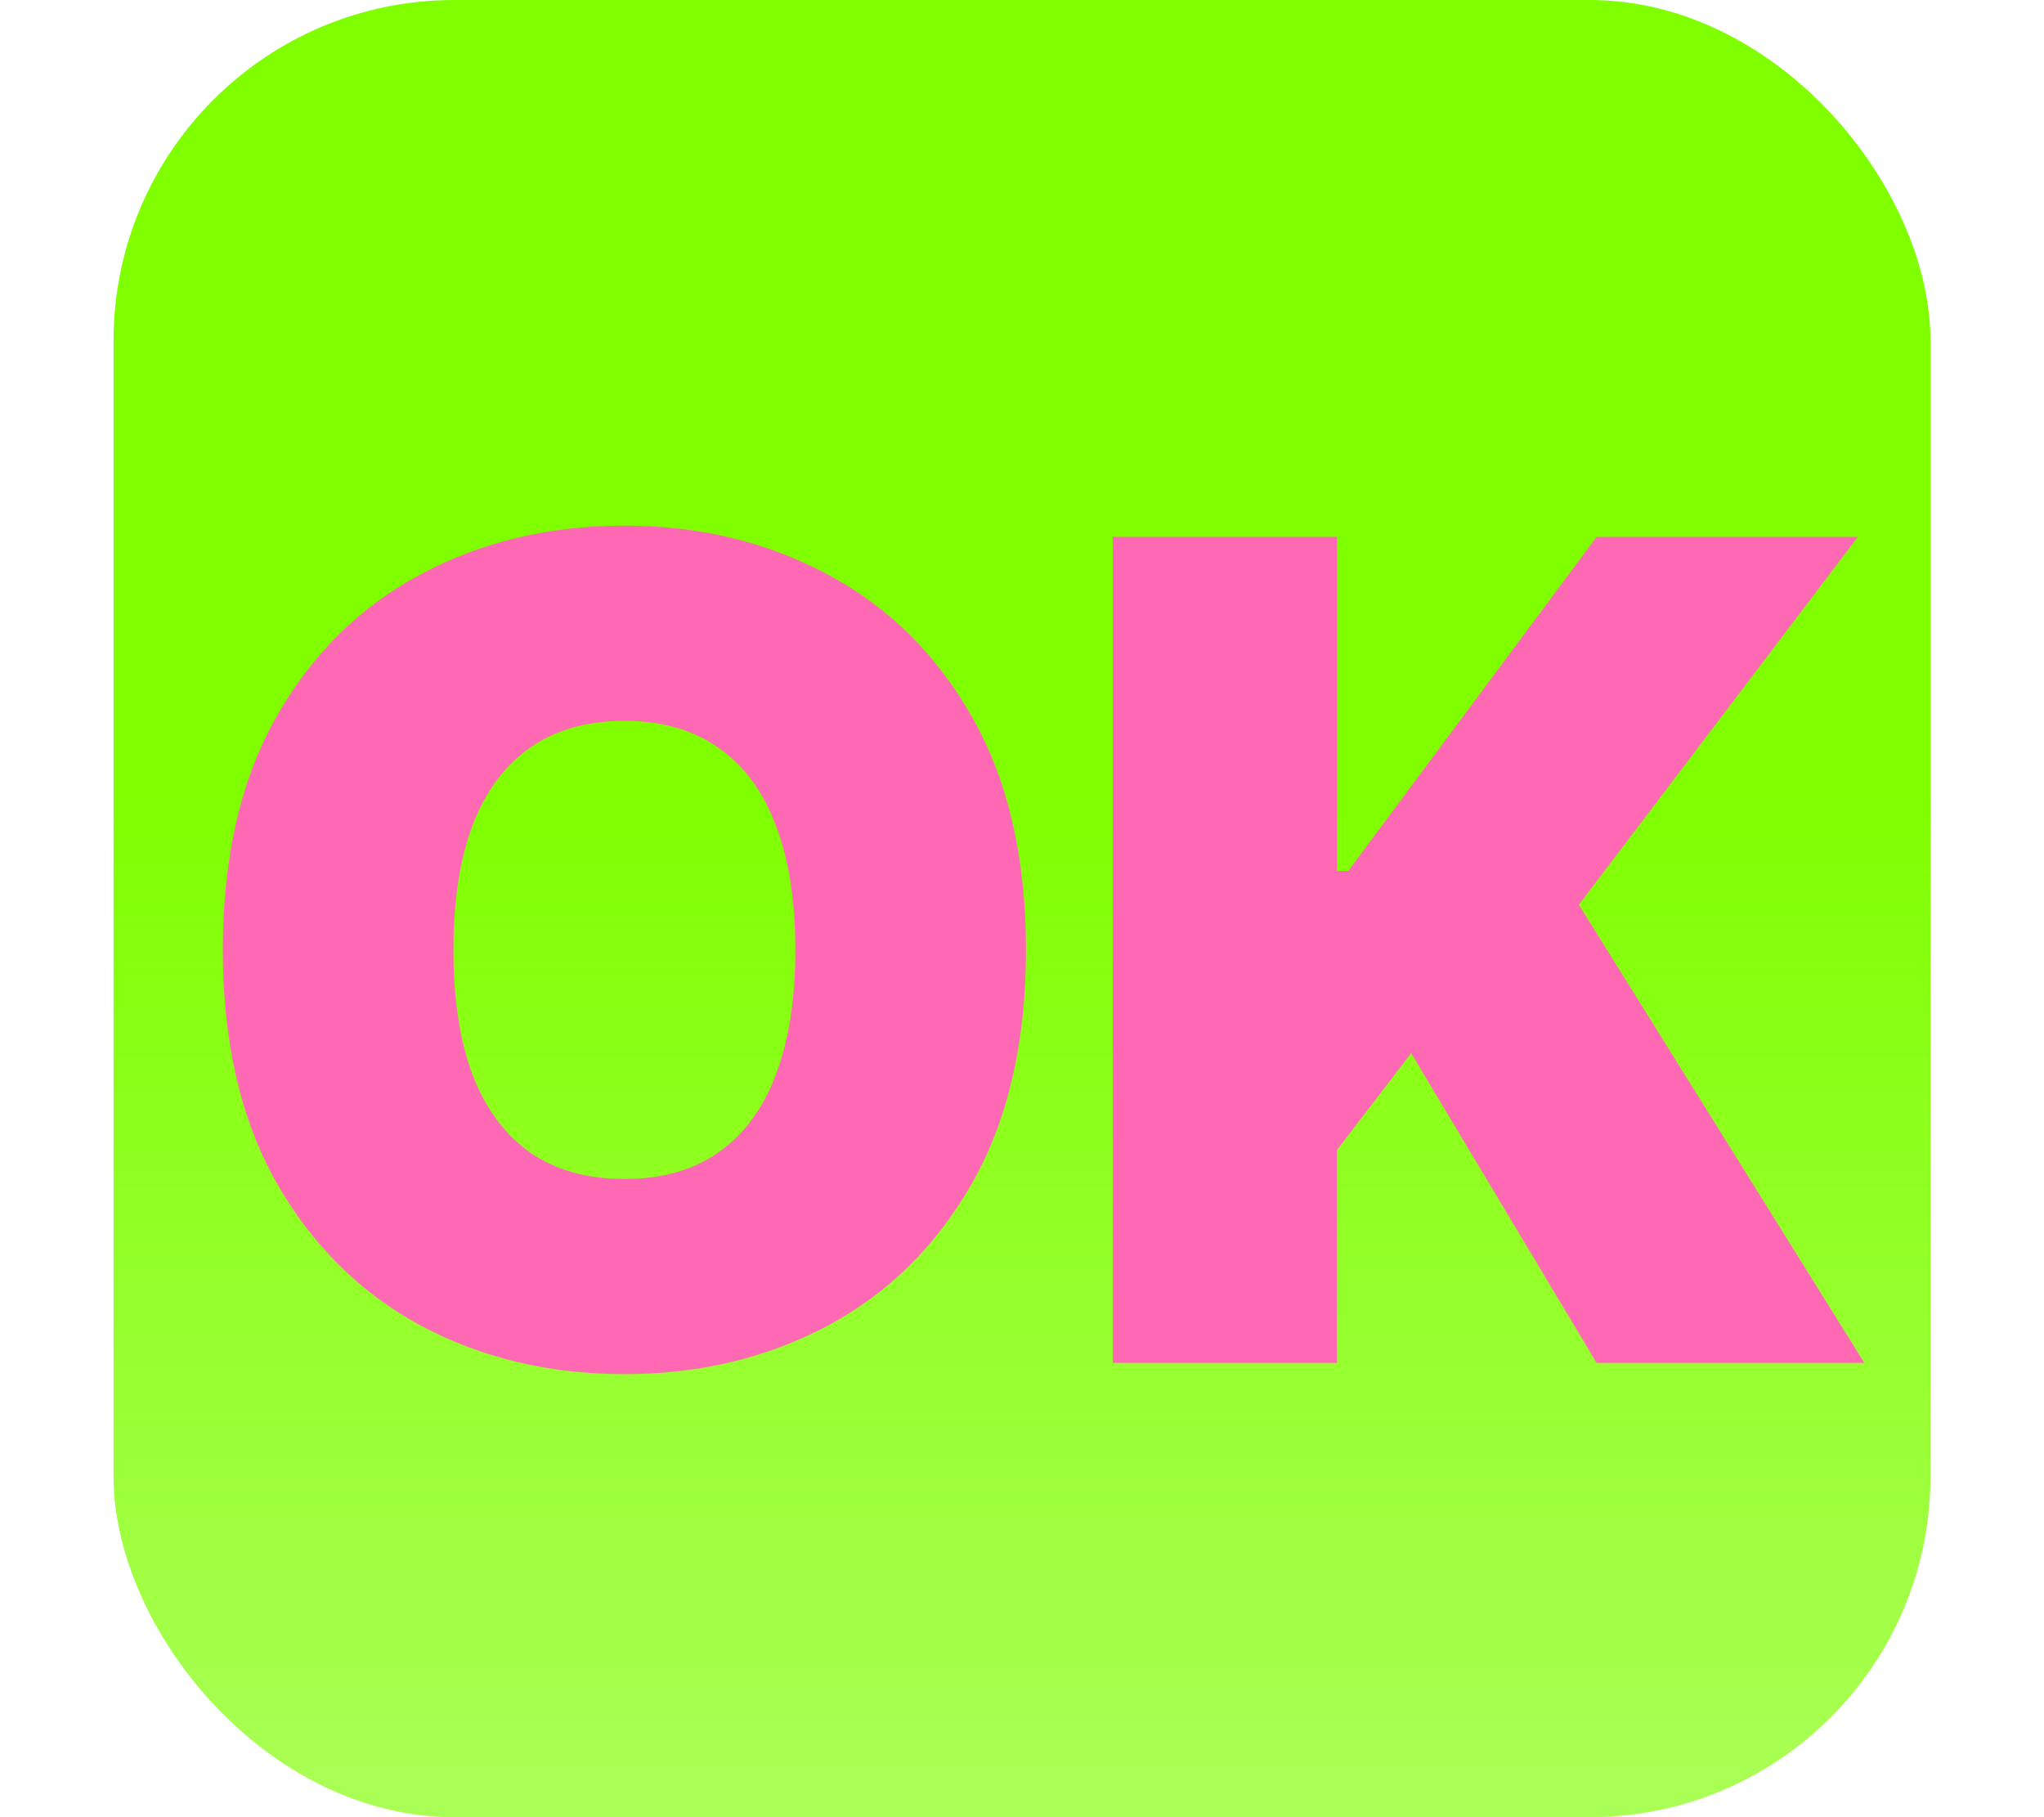<svg width="18" height="16" viewBox="0 0 18 16" fill="none" xmlns="http://www.w3.org/2000/svg">
<rect x="1" width="16" height="16" rx="3" fill="url(#paint0_linear_1_5)"/>
<g filter="url(#filter0_d_1_5)">
<path d="M9.035 8.364C9.035 9.173 8.878 9.856 8.563 10.413C8.248 10.967 7.823 11.387 7.288 11.673C6.753 11.957 6.157 12.099 5.499 12.099C4.836 12.099 4.237 11.956 3.702 11.67C3.169 11.381 2.745 10.96 2.43 10.405C2.118 9.849 1.962 9.169 1.962 8.364C1.962 7.554 2.118 6.872 2.43 6.318C2.745 5.762 3.169 5.342 3.702 5.058C4.237 4.771 4.836 4.628 5.499 4.628C6.157 4.628 6.753 4.771 7.288 5.058C7.823 5.342 8.248 5.762 8.563 6.318C8.878 6.872 9.035 7.554 9.035 8.364ZM7.004 8.364C7.004 7.928 6.946 7.561 6.83 7.263C6.717 6.962 6.547 6.735 6.322 6.581C6.1 6.425 5.825 6.347 5.499 6.347C5.172 6.347 4.896 6.425 4.671 6.581C4.449 6.735 4.279 6.962 4.163 7.263C4.05 7.561 3.993 7.928 3.993 8.364C3.993 8.799 4.05 9.167 4.163 9.468C4.279 9.766 4.449 9.994 4.671 10.15C4.896 10.304 5.172 10.381 5.499 10.381C5.825 10.381 6.1 10.304 6.322 10.15C6.547 9.994 6.717 9.766 6.83 9.468C6.946 9.167 7.004 8.799 7.004 8.364ZM9.799 12V4.727H11.774V7.668H11.873L14.06 4.727H16.361L13.904 7.966L16.418 12H14.06L12.427 9.273L11.774 10.125V12H9.799Z" fill="#FF69B4"/>
</g>
<defs>
<filter id="filter0_d_1_5" x="0.962" y="3.628" width="16.457" height="9.472" filterUnits="userSpaceOnUse" color-interpolation-filters="sRGB">
<feFlood flood-opacity="0" result="BackgroundImageFix"/>
<feColorMatrix in="SourceAlpha" type="matrix" values="0 0 0 0 0 0 0 0 0 0 0 0 0 0 0 0 0 0 127 0" result="hardAlpha"/>
<feOffset/>
<feGaussianBlur stdDeviation="0.5"/>
<feComposite in2="hardAlpha" operator="out"/>
<feColorMatrix type="matrix" values="0 0 0 0 1 0 0 0 0 0.412 0 0 0 0 0.706 0 0 0 0.5 0"/>
<feBlend mode="normal" in2="BackgroundImageFix" result="effect1_dropShadow_1_5"/>
<feBlend mode="normal" in="SourceGraphic" in2="effect1_dropShadow_1_5" result="shape"/>
</filter>
<linearGradient id="paint0_linear_1_5" x1="9" y1="0" x2="9" y2="16" gradientUnits="userSpaceOnUse">
<stop offset="0.435" stop-color="#7FFF00"/>
<stop offset="1" stop-color="#7FFF00" stop-opacity="0.66"/>
</linearGradient>
</defs>
</svg>
